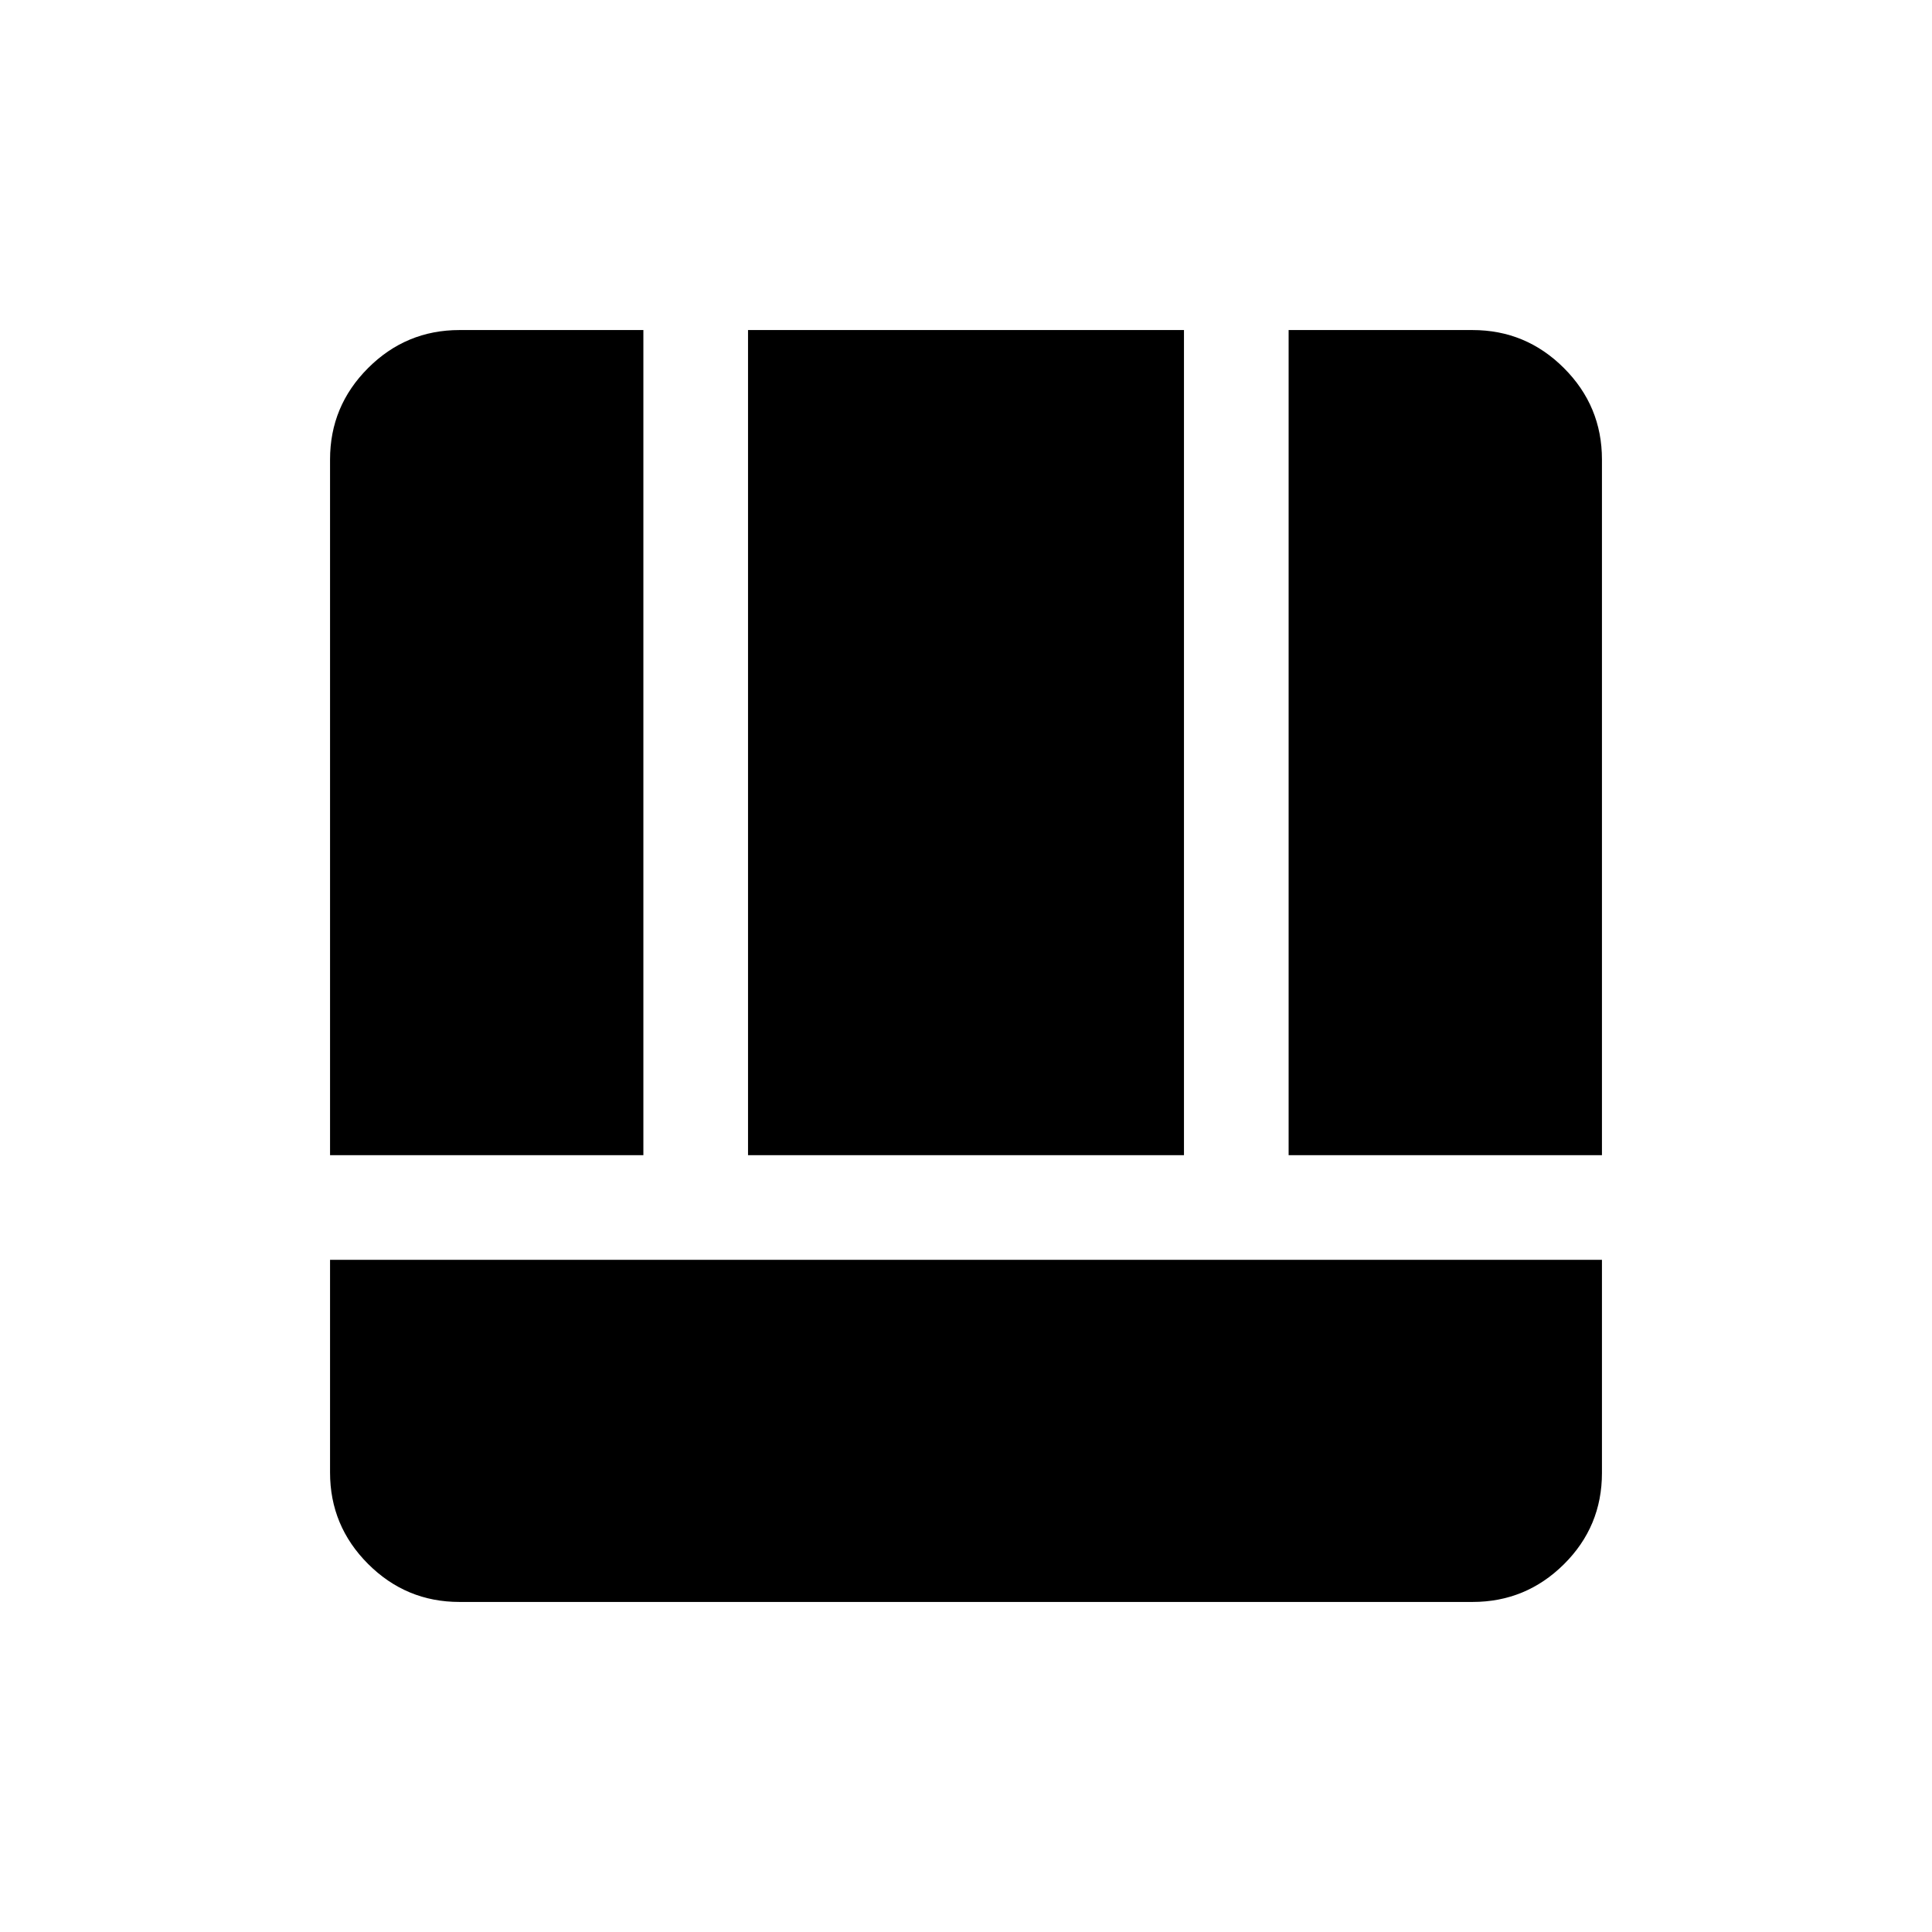 <svg xmlns="http://www.w3.org/2000/svg" height="20" viewBox="0 -960 960 960" width="20"><path d="M228.31-164q-26.53 0-45.42-18.89T164-228.31V-334h632v105.93q0 26.59-18.89 45.33T731.69-164H228.31Zm412-222v-410h91.38q26.53 0 45.42 18.89T796-731.69V-386H640.31ZM164-386v-345.69q0-26.53 18.89-45.42T228.31-796h91.38v410H164Zm207.69 0v-410h216.62v410H371.69Z"/></svg>